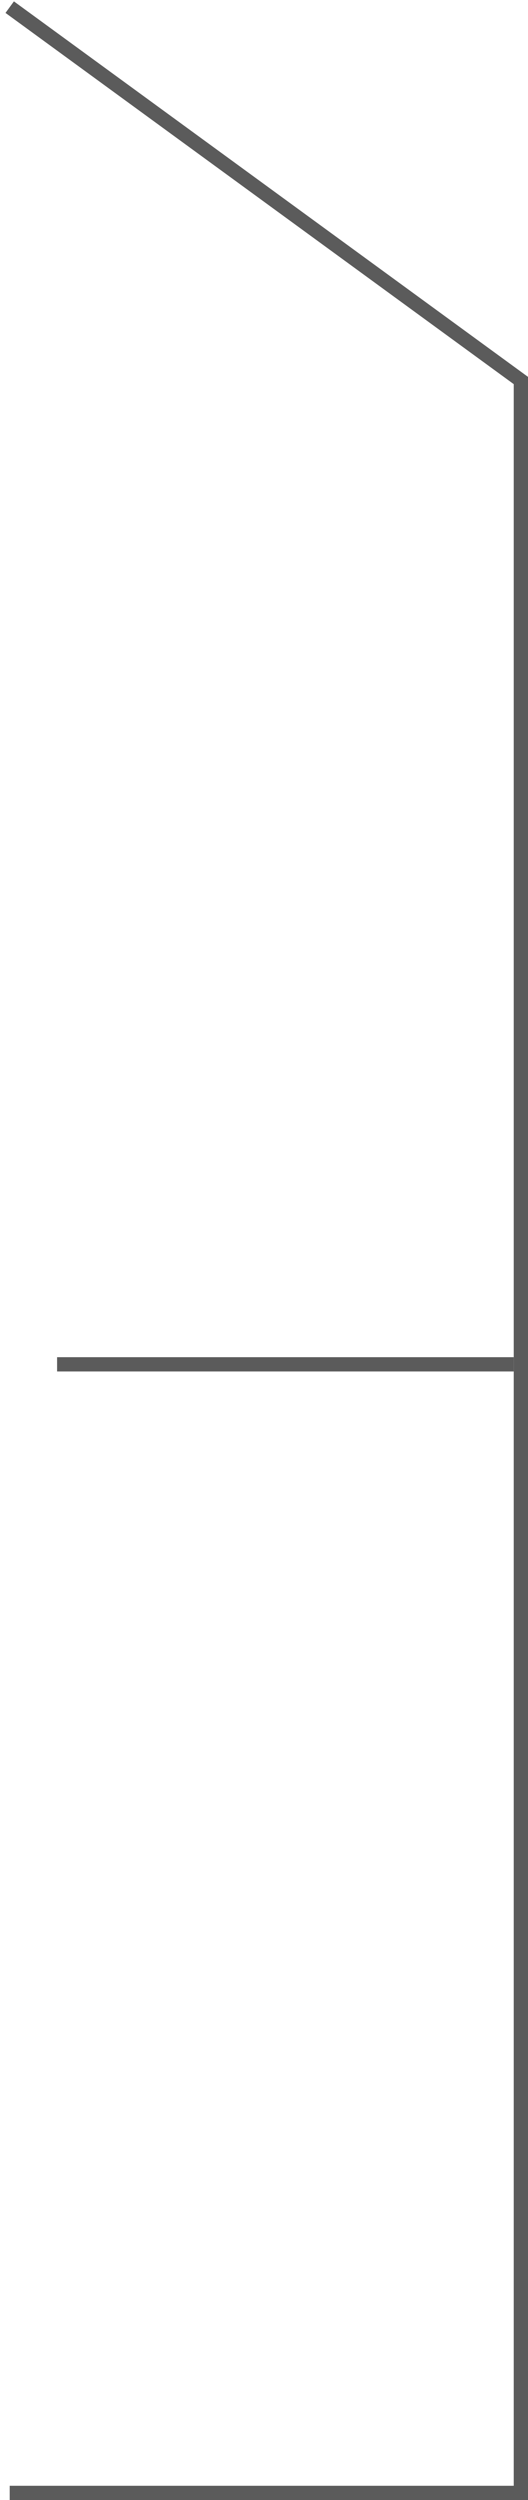 <svg width="74" height="350" viewBox="0 0 74 350" fill="none" xmlns="http://www.w3.org/2000/svg">
<path d="M1.36 1L73 53.27V349H1.36" stroke="#5B5B5B" stroke-width="2"/>
<line x1="72" y1="191" x2="8" y2="191" stroke="#5B5B5B" stroke-width="2"/>
</svg>
